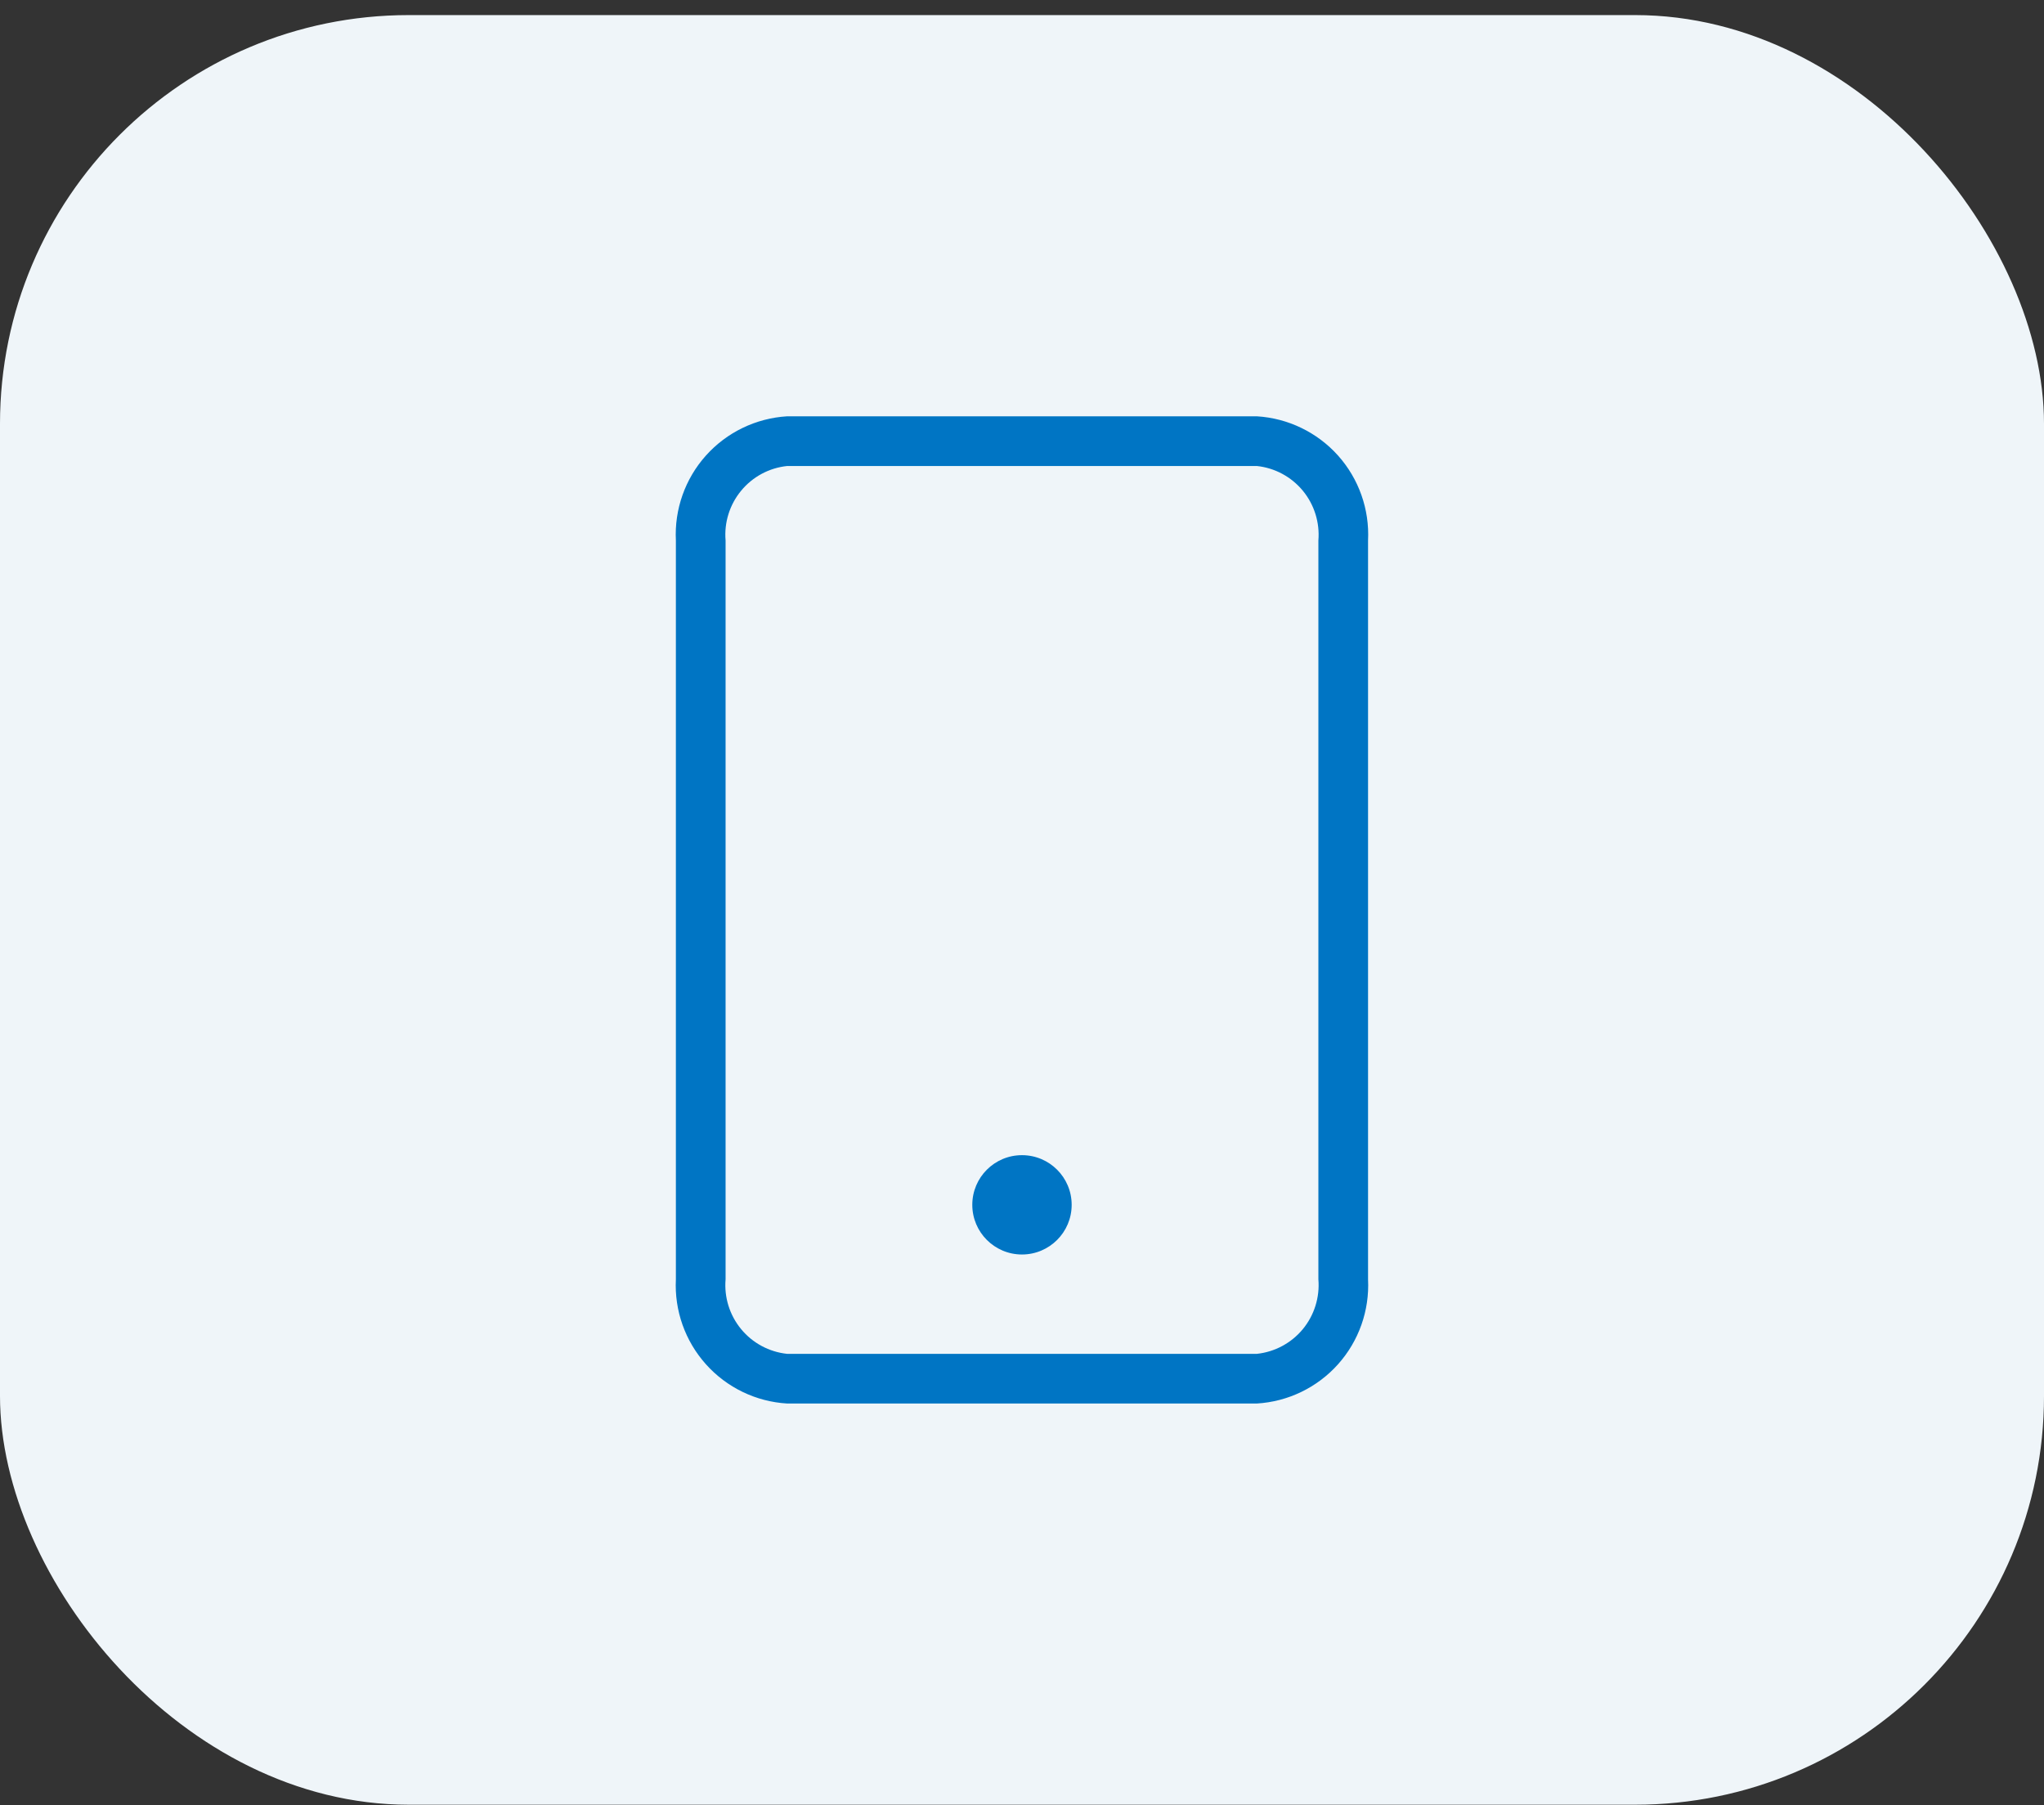 <svg width="60" height="53" viewBox="0 0 60 53" fill="none" xmlns="http://www.w3.org/2000/svg">
<rect x="0" y="0" width="60" height="53" fill="#333333" stroke="none"/>
<rect y="0.443" width="60" height="52.541" rx="12" fill="#EFF5F9"/>
<path d="M29.999 36.83C30.805 36.83 31.458 36.177 31.458 35.372C31.458 34.566 30.805 33.914 29.999 33.914C29.194 33.914 28.541 34.566 28.541 35.372C28.541 36.177 29.194 36.83 29.999 36.83Z" fill="#0075C4"/>
<path d="M36.893 41.205H23.106C22.191 41.151 21.334 40.737 20.723 40.054C20.111 39.371 19.794 38.475 19.84 37.559V15.868C19.794 14.953 20.111 14.056 20.723 13.373C21.334 12.691 22.191 12.277 23.106 12.222H36.893C37.808 12.277 38.664 12.691 39.276 13.373C39.887 14.056 40.204 14.953 40.158 15.868V37.559C40.204 38.475 39.887 39.371 39.276 40.054C38.664 40.737 37.808 41.151 36.893 41.205ZM23.106 13.681C22.578 13.736 22.093 13.997 21.756 14.406C21.418 14.815 21.254 15.34 21.299 15.868V37.559C21.254 38.088 21.418 38.613 21.756 39.022C22.093 39.431 22.578 39.691 23.106 39.747H36.893C37.42 39.691 37.905 39.431 38.243 39.022C38.58 38.613 38.744 38.088 38.7 37.559V15.868C38.744 15.34 38.58 14.815 38.243 14.406C37.905 13.997 37.42 13.736 36.893 13.681H23.106Z" fill="#0075C4"/>
</svg>
